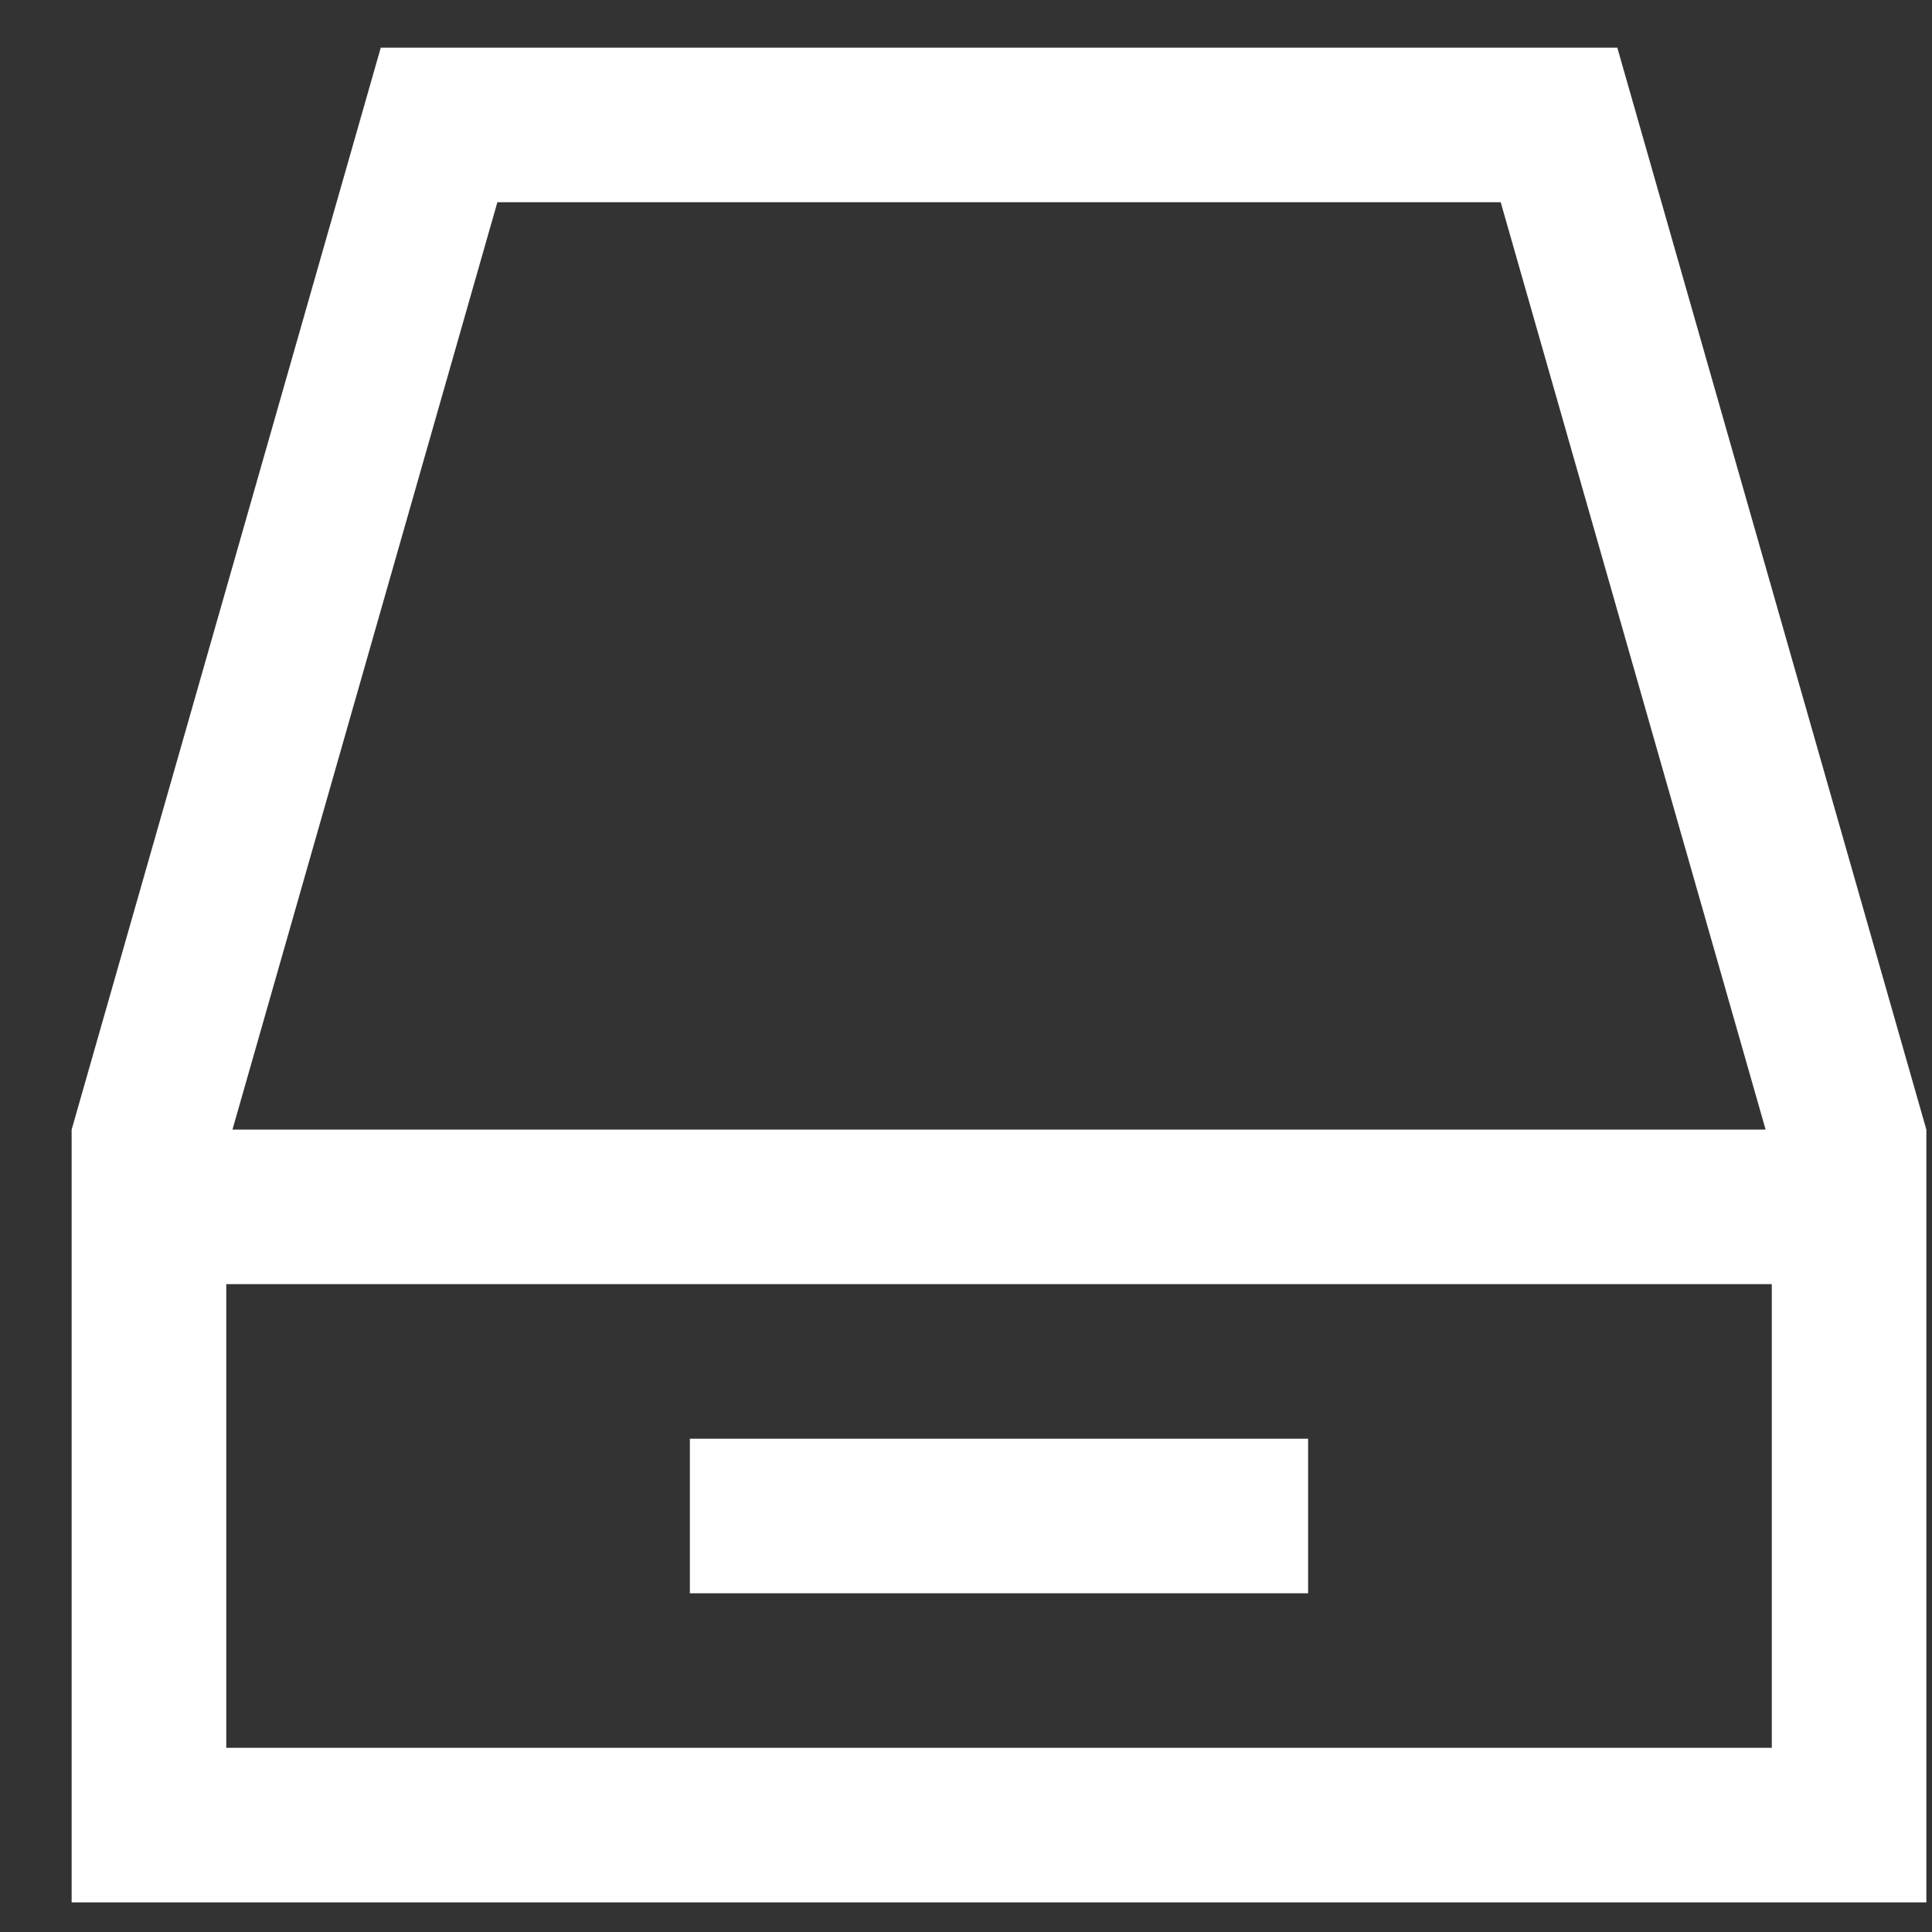 <svg width="25" height="25" viewBox="0 0 25 25" fill="none" xmlns="http://www.w3.org/2000/svg">
<rect x="0" y="0" width="25" height="25" fill="#333333" stroke="none"/>
<g clip-path="url(#clip0_965_179)">
<path d="M16.927 18.617H8.927V20.617H16.927V18.617Z" fill="#FFF"/>
<path d="M20.928 0.617H4.927L0.927 14.617V24.617H24.927V14.617L20.928 0.617ZM6.436 2.617H19.419L22.847 14.617H3.008L6.436 2.617ZM22.927 22.617H2.928V16.617H22.927V22.617Z" fill="#FFF"/>
</g>
<defs>
<clipPath id="clip0_965_179">
<rect width="24" height="24" fill="white" transform="translate(0.927 0.617)"/>
</clipPath>
</defs>
</svg>
